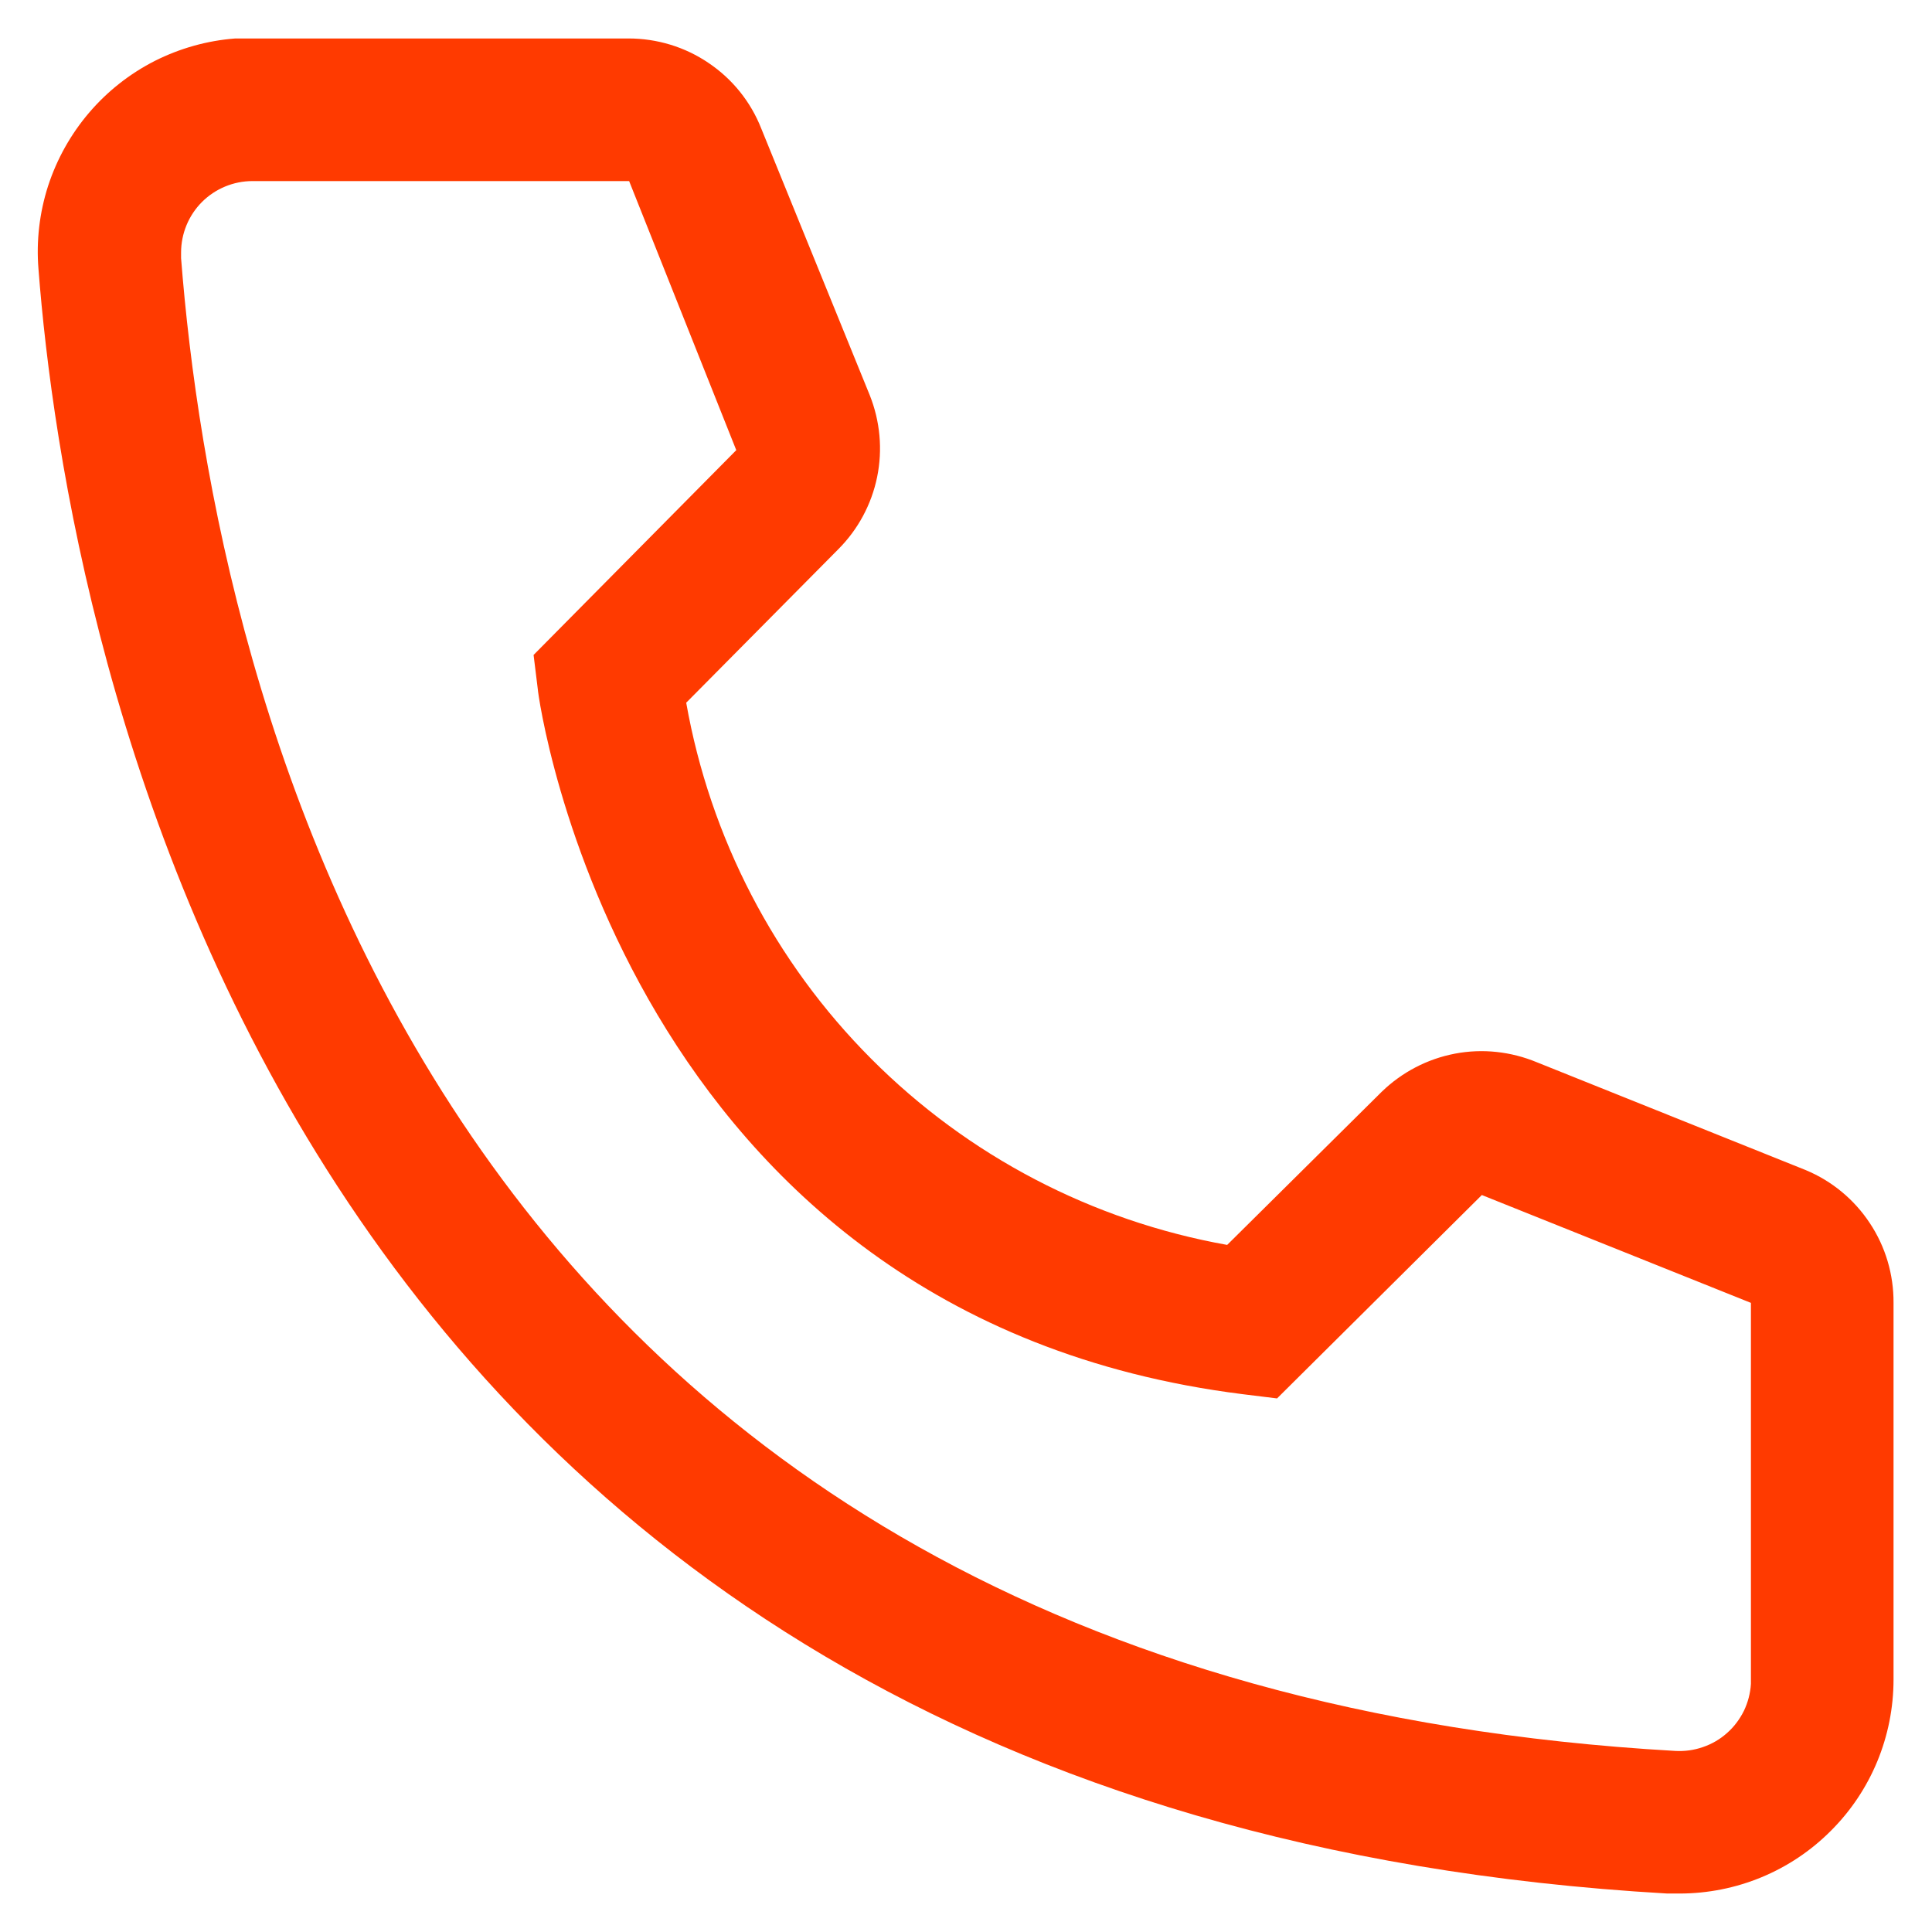 <svg width="11" height="11" viewBox="0 0 11 11" fill="none" xmlns="http://www.w3.org/2000/svg">
<path d="M9.562 10.781H9.493C1.511 10.322 0.377 3.587 0.219 1.531C0.206 1.371 0.225 1.21 0.274 1.058C0.324 0.905 0.403 0.764 0.507 0.642C0.611 0.52 0.738 0.42 0.881 0.347C1.024 0.275 1.18 0.231 1.34 0.219H3.578C3.741 0.219 3.9 0.267 4.035 0.359C4.17 0.45 4.274 0.579 4.334 0.731L4.952 2.25C5.011 2.398 5.026 2.56 4.994 2.716C4.962 2.872 4.885 3.015 4.773 3.127L3.907 4.001C4.043 4.769 4.41 5.477 4.961 6.029C5.512 6.582 6.219 6.951 6.987 7.088L7.868 6.215C7.983 6.104 8.127 6.029 8.284 5.999C8.441 5.969 8.603 5.987 8.75 6.048L10.281 6.662C10.43 6.724 10.557 6.829 10.646 6.964C10.735 7.098 10.782 7.256 10.781 7.418V9.562C10.781 9.886 10.653 10.196 10.424 10.424C10.196 10.653 9.886 10.781 9.562 10.781ZM1.437 1.031C1.33 1.031 1.226 1.074 1.15 1.15C1.074 1.226 1.031 1.33 1.031 1.438V1.47C1.218 3.875 2.417 9.562 9.538 9.969C9.591 9.972 9.645 9.965 9.696 9.947C9.746 9.93 9.793 9.903 9.833 9.867C9.873 9.832 9.905 9.789 9.929 9.741C9.952 9.693 9.966 9.64 9.969 9.587V7.418L8.437 6.804L7.271 7.962L7.076 7.938C3.542 7.495 3.062 3.96 3.062 3.924L3.038 3.729L4.192 2.563L3.582 1.031H1.437Z" fill="#FF3A00"/>
</svg>
